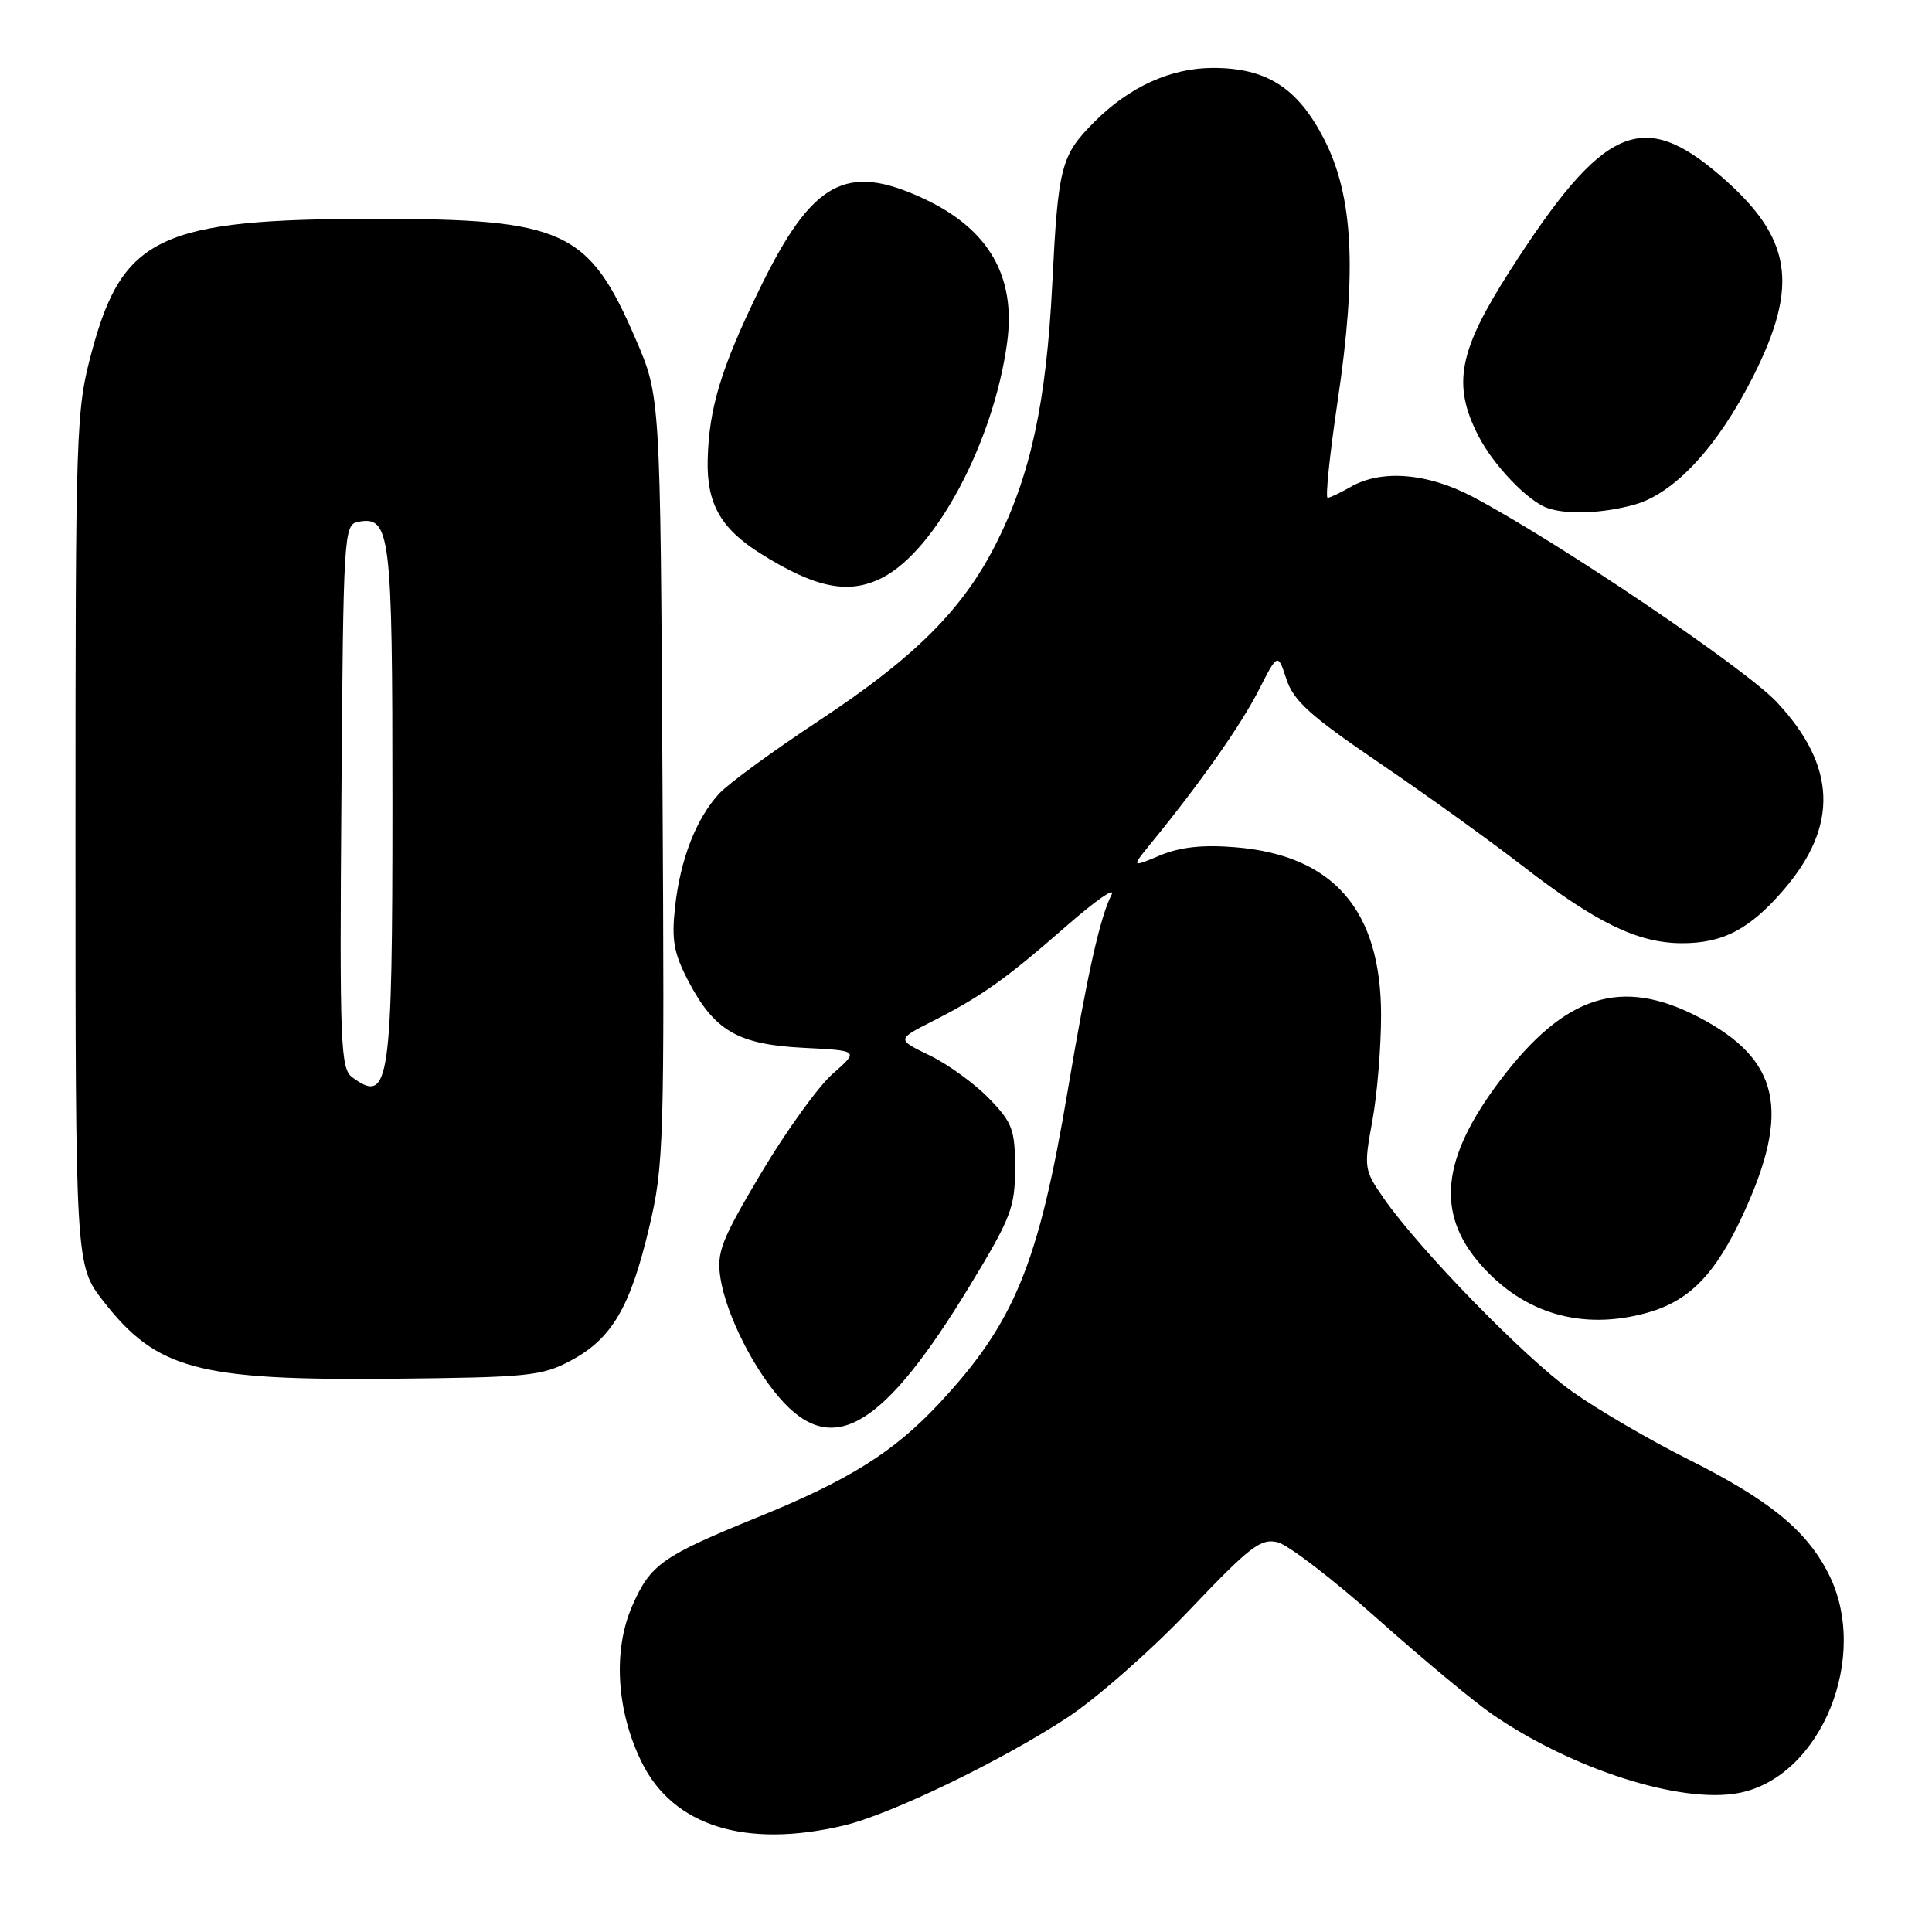<?xml version="1.0" encoding="UTF-8" standalone="no"?>
<!DOCTYPE svg PUBLIC "-//W3C//DTD SVG 1.1//EN" "http://www.w3.org/Graphics/SVG/1.1/DTD/svg11.dtd" >
<svg xmlns="http://www.w3.org/2000/svg" xmlns:xlink="http://www.w3.org/1999/xlink" version="1.1" viewBox="0 0 256 256">
 <g >
 <path fill="currentColor"
d=" M 111.81 241.89 C 118.00 240.43 132.76 233.30 141.50 227.54 C 145.35 225.00 152.61 218.61 157.63 213.32 C 165.67 204.87 167.06 203.80 169.31 204.36 C 170.72 204.72 176.70 209.31 182.61 214.58 C 188.52 219.84 195.31 225.49 197.70 227.13 C 208.29 234.43 222.68 239.03 230.35 237.59 C 241.32 235.54 247.90 219.38 242.23 208.41 C 239.28 202.69 234.37 198.71 223.70 193.37 C 218.64 190.84 211.73 186.81 208.35 184.41 C 202.09 179.97 188.07 165.58 183.30 158.71 C 180.76 155.04 180.71 154.71 181.83 148.59 C 182.48 145.11 183.00 138.78 183.00 134.52 C 183.00 120.58 176.67 113.31 163.64 112.26 C 159.34 111.91 156.36 112.24 153.70 113.35 C 149.90 114.94 149.90 114.94 152.53 111.72 C 159.01 103.79 164.41 96.11 166.76 91.50 C 169.31 86.50 169.31 86.50 170.46 90.00 C 171.40 92.86 173.63 94.87 182.65 101.01 C 188.72 105.13 197.34 111.33 201.80 114.78 C 211.47 122.26 217.00 124.95 222.80 124.98 C 228.29 125.01 231.89 123.12 236.41 117.83 C 243.64 109.39 243.33 101.48 235.45 93.05 C 231.25 88.56 206.41 71.78 195.15 65.83 C 189.19 62.68 183.07 62.17 179.00 64.50 C 177.62 65.29 176.24 65.95 175.92 65.96 C 175.60 65.98 176.19 60.26 177.23 53.25 C 179.83 35.83 179.32 25.95 175.43 18.40 C 171.94 11.63 167.83 9.00 160.73 9.00 C 155.15 9.00 149.66 11.49 145.03 16.13 C 140.58 20.58 140.21 21.99 139.43 37.66 C 138.64 53.33 136.56 62.97 131.99 72.02 C 127.58 80.76 121.24 87.09 108.50 95.50 C 102.45 99.50 96.51 103.83 95.30 105.15 C 92.26 108.43 90.14 113.87 89.45 120.18 C 88.97 124.54 89.28 126.30 91.18 129.94 C 94.65 136.59 97.76 138.40 106.47 138.84 C 113.83 139.21 113.83 139.21 110.35 142.27 C 108.43 143.95 104.17 149.87 100.87 155.41 C 95.55 164.37 94.94 165.93 95.46 169.33 C 96.22 174.25 100.01 181.73 103.82 185.81 C 110.59 193.06 117.26 188.89 128.50 170.38 C 133.97 161.37 134.50 160.00 134.50 154.81 C 134.50 149.67 134.16 148.76 131.04 145.54 C 129.14 143.58 125.61 141.02 123.20 139.85 C 118.81 137.73 118.81 137.73 123.57 135.31 C 130.03 132.04 133.31 129.71 141.39 122.63 C 145.19 119.31 147.84 117.47 147.29 118.55 C 145.76 121.53 144.07 129.10 141.48 144.50 C 137.60 167.56 134.41 175.30 124.39 186.02 C 118.40 192.42 112.50 196.12 100.47 201.01 C 87.73 206.20 86.21 207.26 83.80 212.73 C 81.18 218.64 81.67 226.73 85.05 233.55 C 89.22 241.98 98.80 244.96 111.81 241.89 Z  M 75.65 180.28 C 81.07 177.38 83.51 173.24 86.01 162.68 C 87.97 154.44 88.06 151.55 87.78 103.26 C 87.50 52.50 87.50 52.50 84.22 44.91 C 78.00 30.50 74.75 29.00 49.71 29.00 C 21.30 29.00 16.25 31.36 12.17 46.57 C 10.06 54.39 10.00 56.33 10.00 111.15 C 10.00 167.67 10.00 167.67 13.70 172.42 C 20.75 181.47 26.20 182.93 52.00 182.69 C 70.03 182.51 71.81 182.33 75.65 180.28 Z  M 218.22 173.96 C 223.86 172.39 227.31 168.85 230.99 160.87 C 237.32 147.14 235.80 140.37 225.13 134.80 C 214.85 129.43 207.37 131.80 198.78 143.15 C 190.99 153.45 190.22 160.76 196.19 167.56 C 201.92 174.09 209.66 176.33 218.22 173.96 Z  M 116.95 76.53 C 124.06 72.85 131.68 58.48 133.45 45.39 C 134.64 36.64 131.03 30.38 122.50 26.37 C 112.13 21.50 107.64 23.95 100.66 38.27 C 95.53 48.80 93.93 54.09 93.77 60.99 C 93.64 66.74 95.51 70.04 100.78 73.35 C 108.12 77.96 112.51 78.82 116.95 76.53 Z  M 216.50 66.89 C 221.83 65.43 227.55 59.28 232.27 49.95 C 238.45 37.71 237.45 31.49 228.00 23.32 C 217.58 14.31 212.40 16.64 200.04 35.93 C 193.25 46.53 192.40 50.98 195.91 57.79 C 197.89 61.64 202.39 66.35 205.00 67.30 C 207.52 68.21 212.29 68.05 216.50 66.89 Z  M 46.68 142.75 C 45.12 141.61 44.99 138.46 45.24 105.51 C 45.49 70.84 45.57 69.51 47.43 69.15 C 51.74 68.33 52.00 70.46 52.00 106.26 C 52.00 143.69 51.61 146.37 46.68 142.75 Z "/>
</g>
</svg>